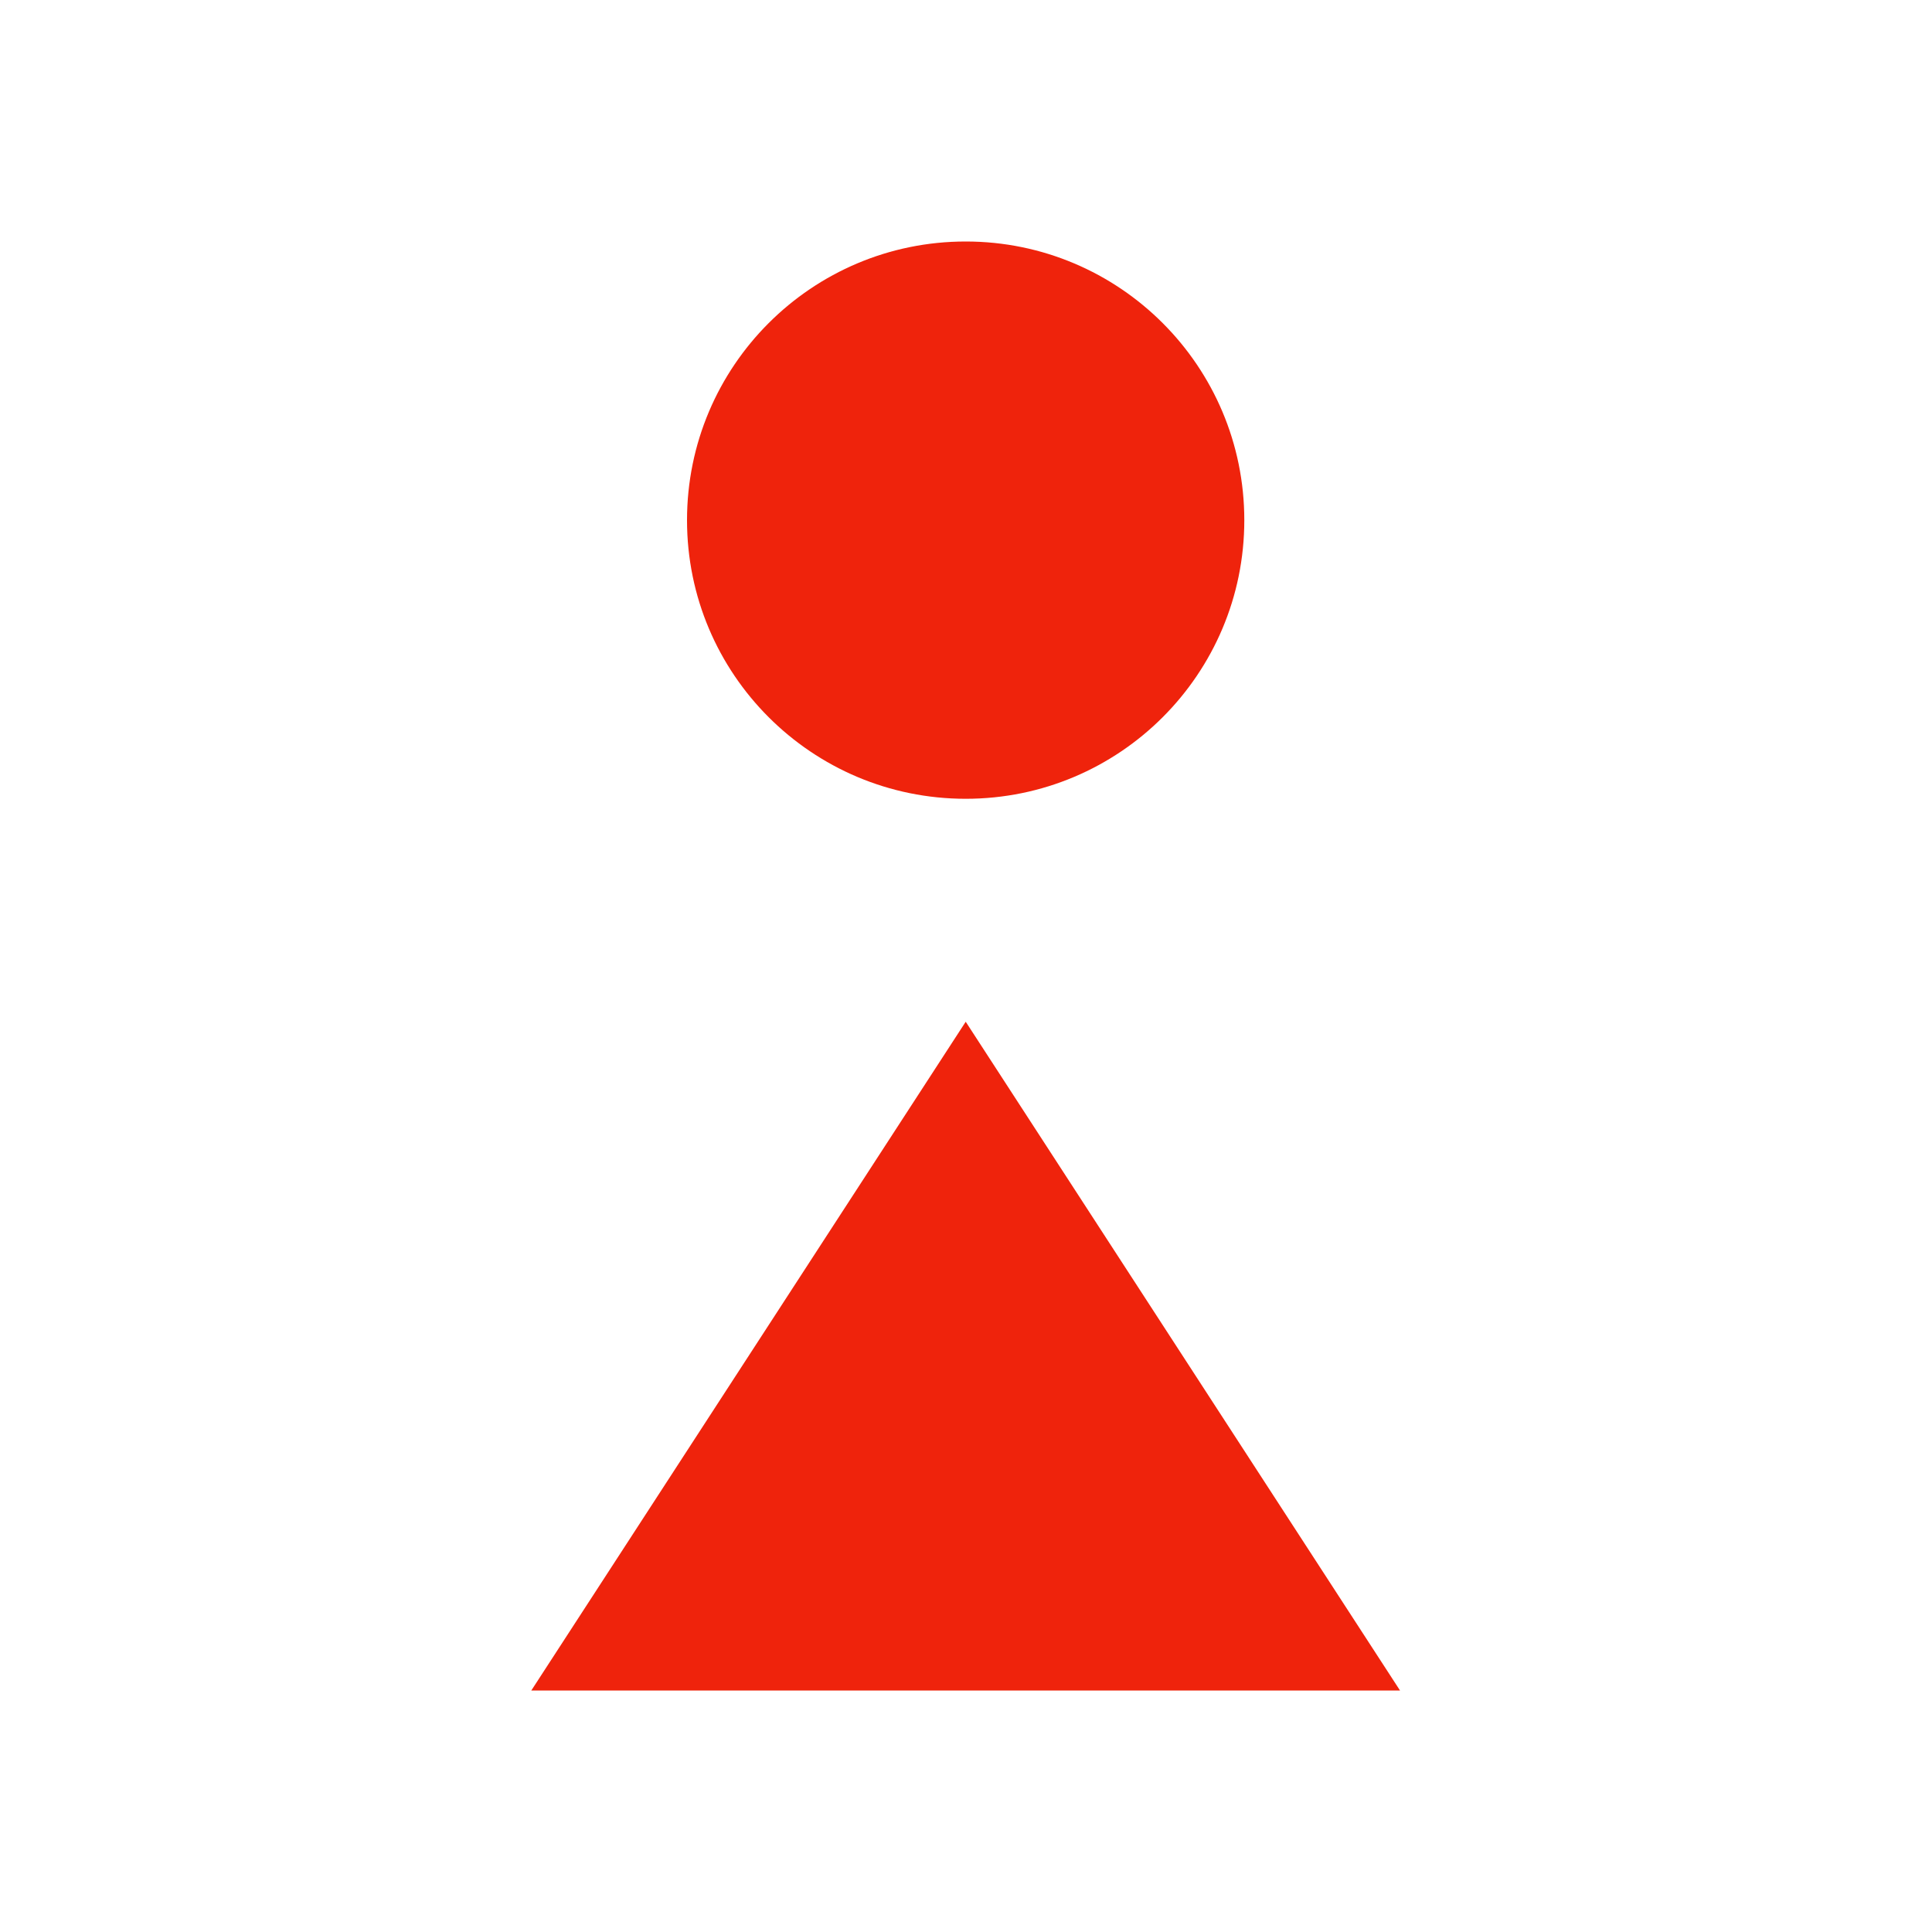 <svg width="20" height="20" viewBox="0 0 20 20" fill="none" xmlns="http://www.w3.org/2000/svg">
<path d="M12.881 5.385C12.881 6.978 11.59 8.269 9.997 8.269C8.404 8.269 7.112 6.978 7.112 5.385C7.112 3.791 8.404 2.5 9.997 2.5C11.59 2.5 12.881 3.791 12.881 5.385Z" fill="#EF230C"/>
<path d="M9.997 10.577L14.493 17.5H5.5L9.997 10.577Z" fill="#EF230C"/>
</svg>
